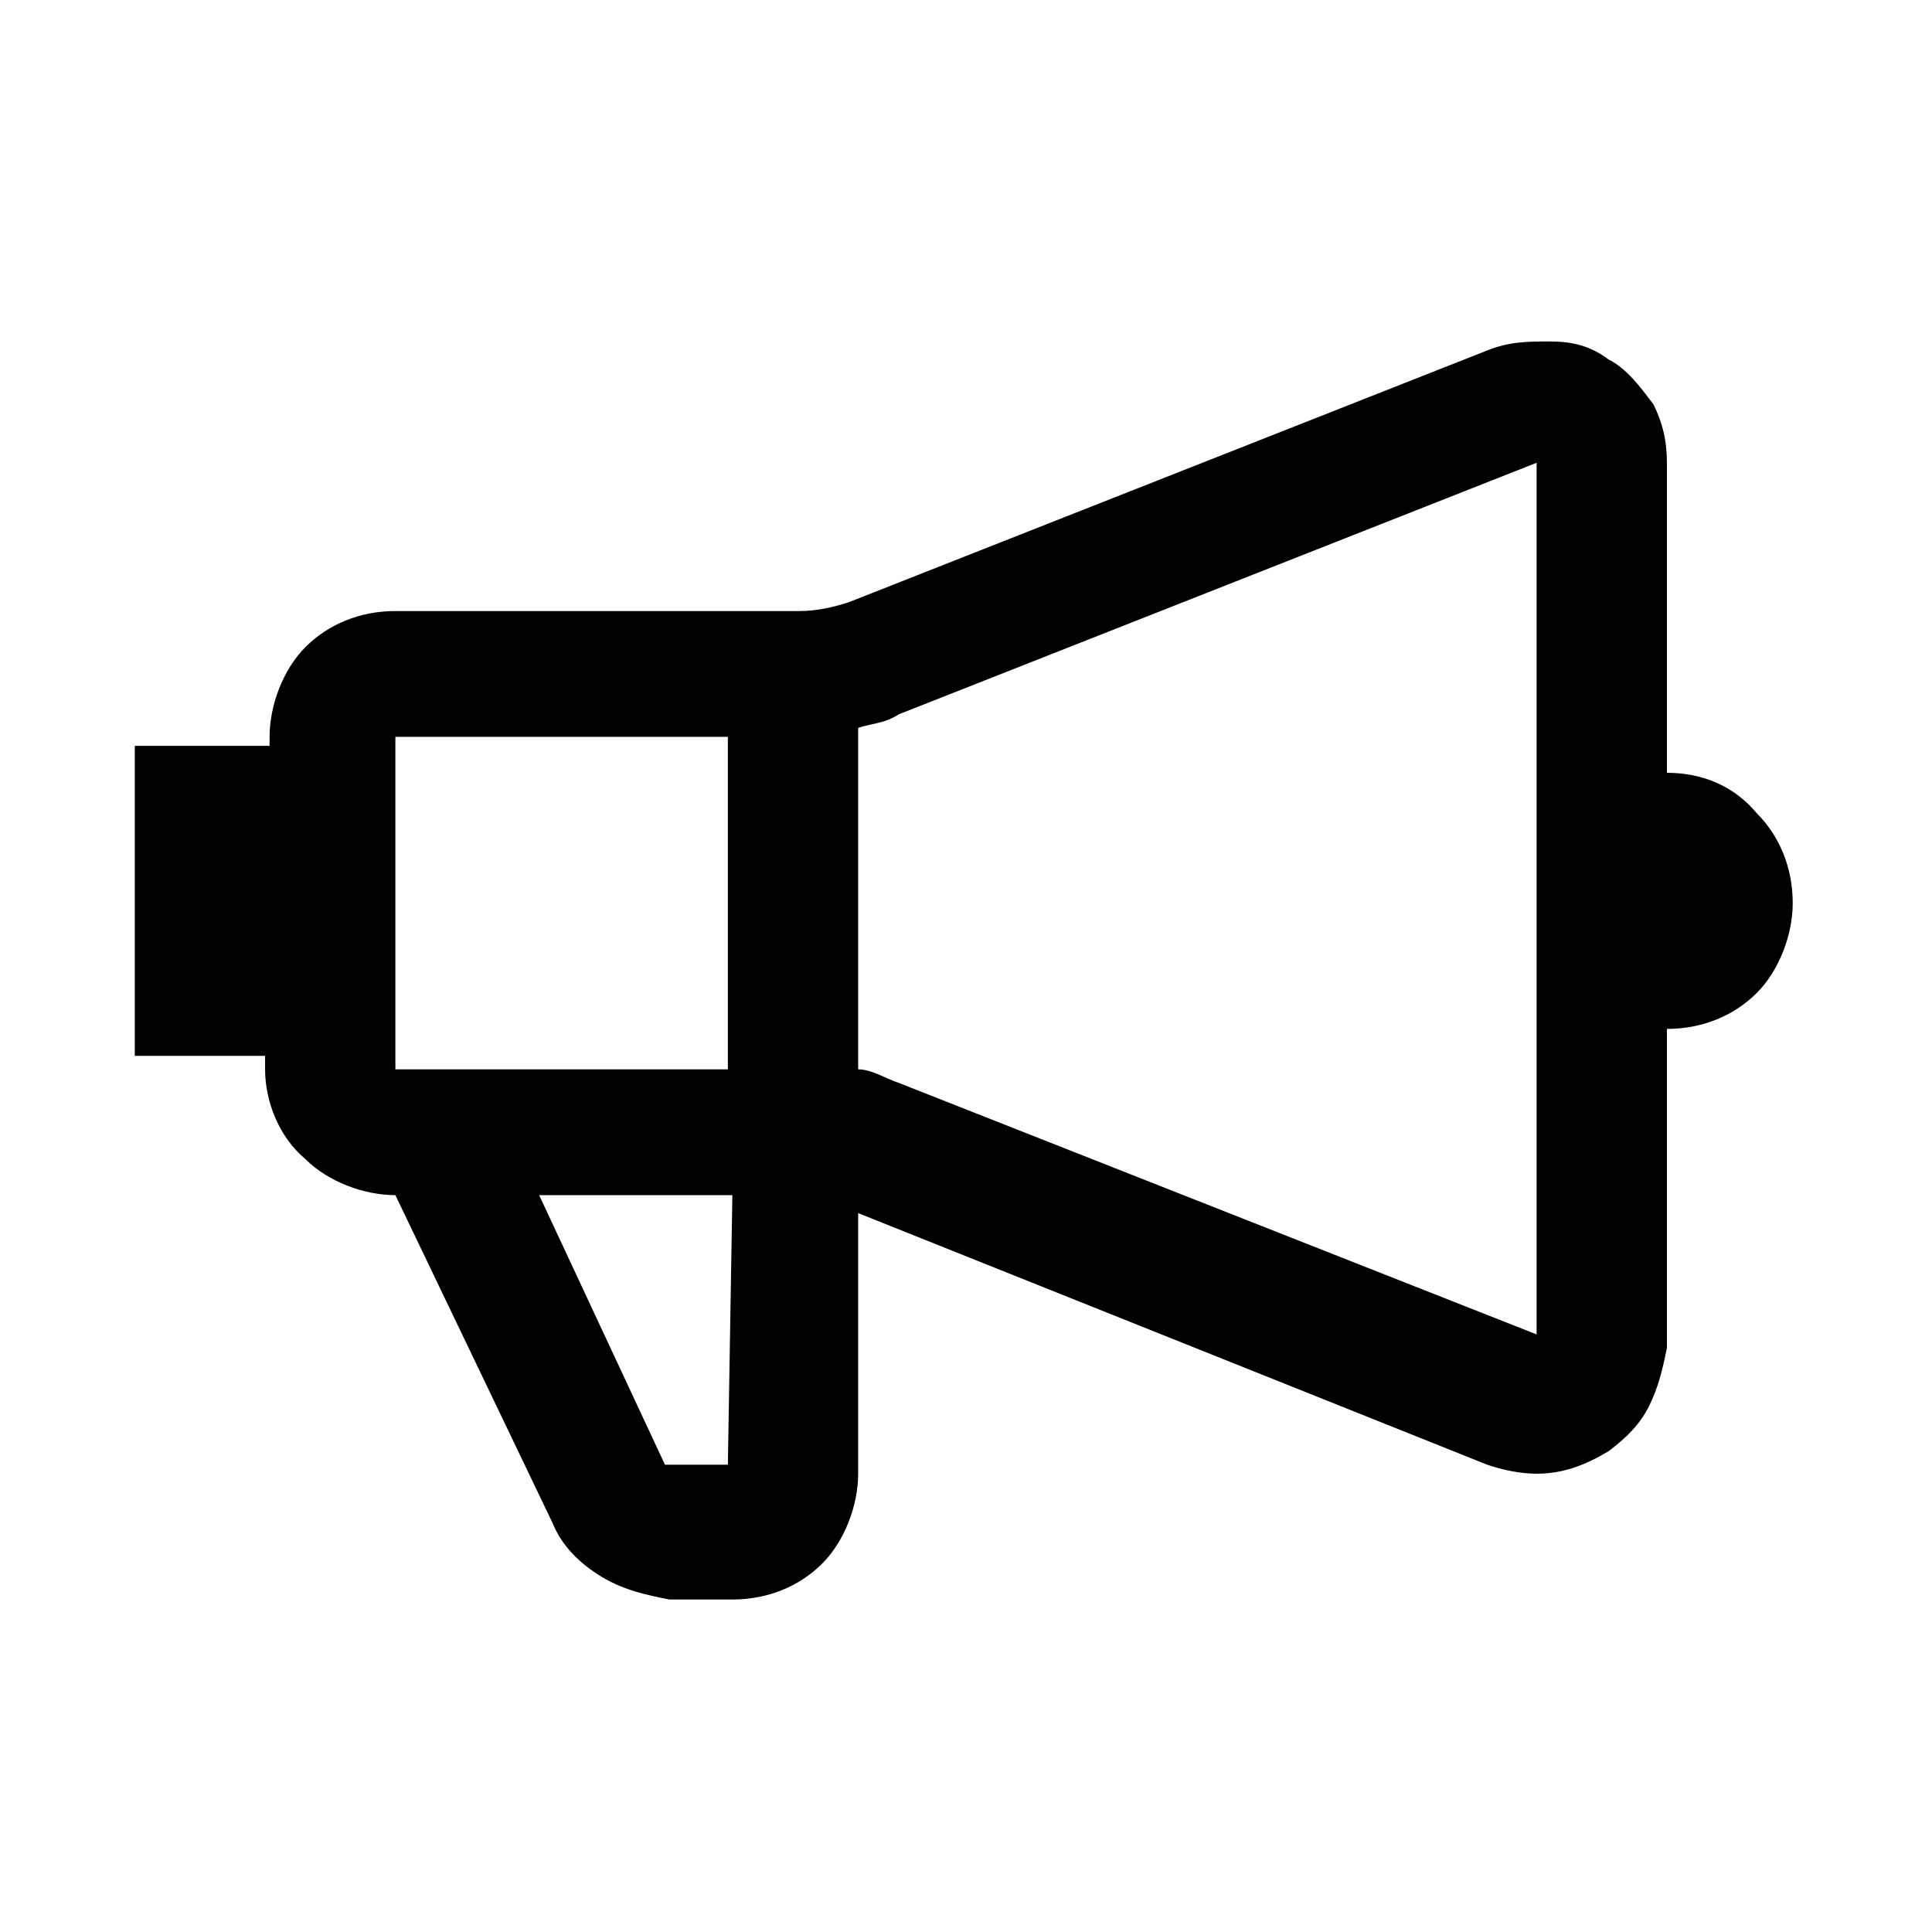 <?xml version="1.0" encoding="utf-8"?>
<!-- Generator: Adobe Illustrator 27.9.0, SVG Export Plug-In . SVG Version: 6.00 Build 0)  -->
<svg version="1.1" id="Layer_1" xmlns="http://www.w3.org/2000/svg" xmlns:xlink="http://www.w3.org/1999/xlink" x="0px" y="0px"
	 viewBox="0 0 43 43" style="enable-background:new 0 0 43 43;" xml:space="preserve">
<path d="M35.8,8c-0.4-0.3-0.8-0.4-1.3-0.4s-0.9,0-1.4,0.2l-14.2,5.6c-0.3,0.1-0.7,0.2-1.1,0.2h-9c-0.8,0-1.5,0.3-2,0.8
	S6,15.7,6,16.4v0.2H3v6.9h2.9v0.3c0,0.7,0.3,1.5,0.9,2c0.5,0.5,1.3,0.8,2,0.8l3.5,7.3c0.2,0.5,0.6,0.9,1.1,1.2
	c0.5,0.3,1,0.4,1.5,0.5h1.4c0.8,0,1.5-0.3,2-0.8s0.8-1.3,0.8-2V27l14,5.6c0.3,0.1,0.7,0.2,1.1,0.2c0.6,0,1.1-0.2,1.6-0.5
	c0.4-0.3,0.7-0.6,0.9-1s0.3-0.8,0.4-1.3V10.3c0-0.5-0.1-0.9-0.3-1.3C36.5,8.6,36.2,8.2,35.8,8z M16.2,16.4v7.4H8.8v-7.4H16.2z
	 M16.2,32.6h-1.4l-2.8-6h4.3L16.2,32.6L16.2,32.6z M20,24.1c-0.3-0.1-0.6-0.3-0.9-0.3v-7.6c0.3-0.1,0.6-0.1,0.9-0.3l14.2-5.6v19.4
	L20,24.1z M37.1,17.2v5.7c0.8,0,1.5-0.3,2-0.8s0.8-1.3,0.8-2c0-0.8-0.3-1.5-0.8-2C38.6,17.5,37.9,17.2,37.1,17.2z"/>
</svg>
